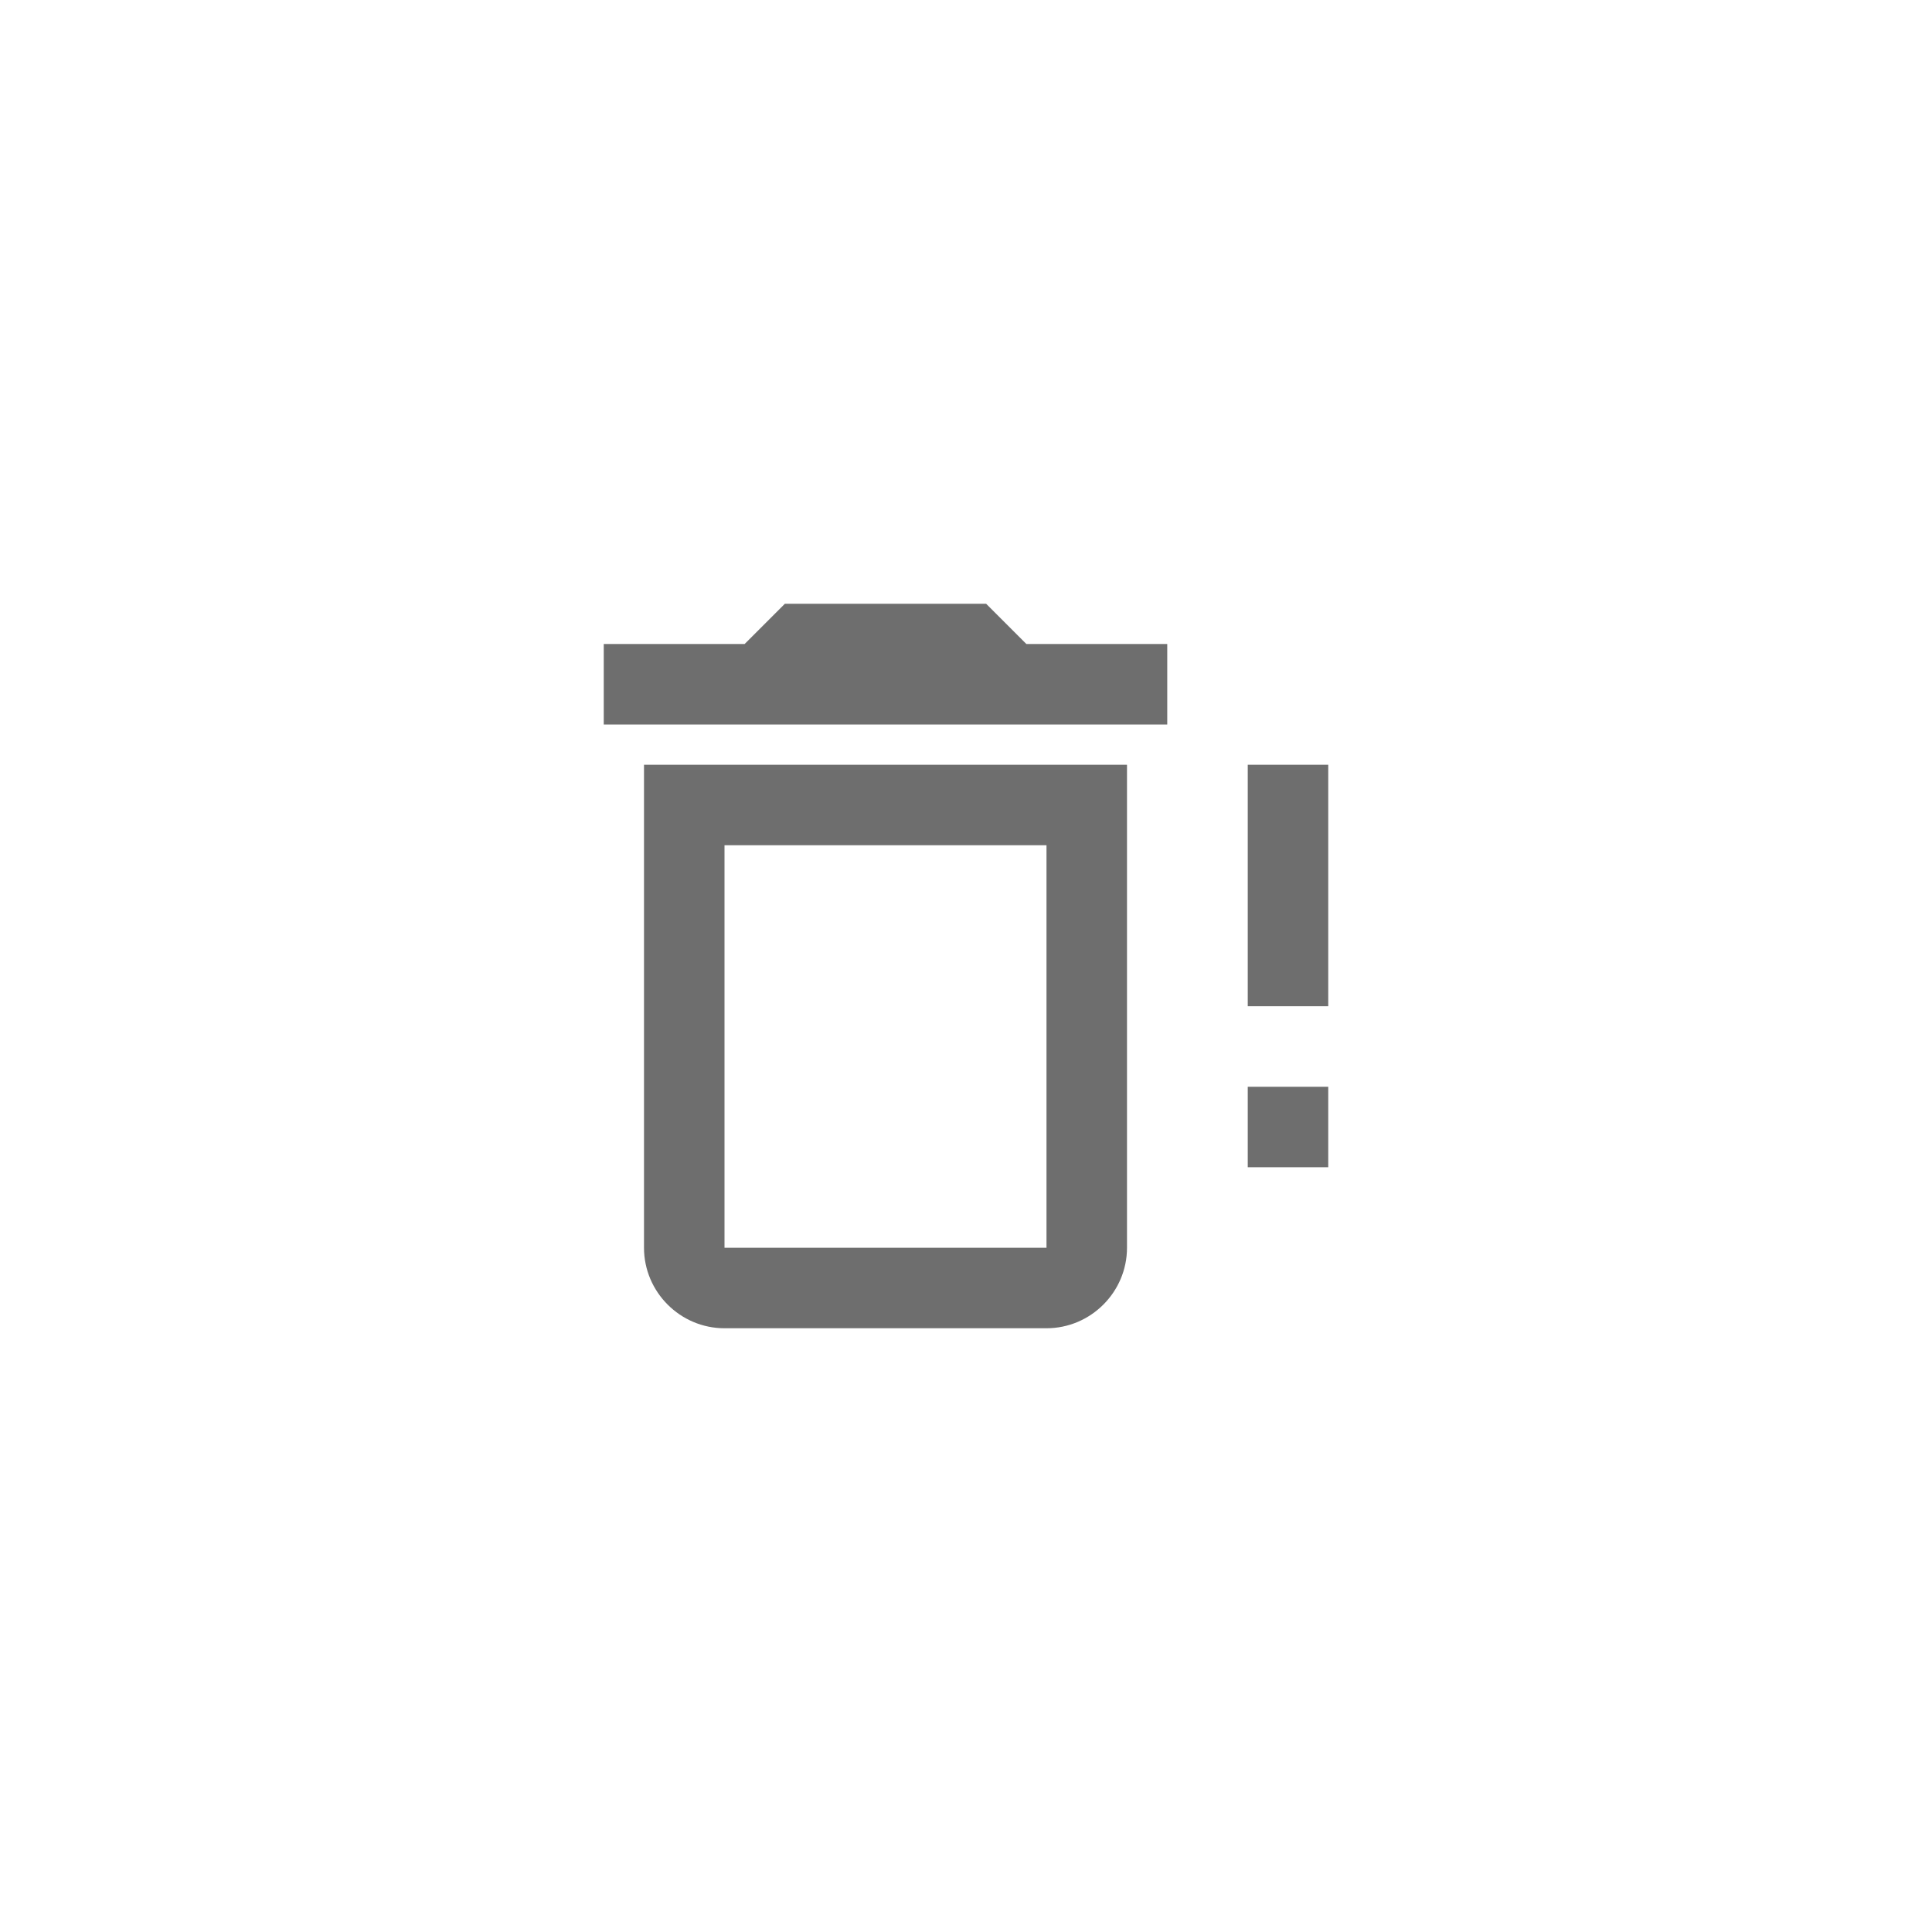 <svg xmlns="http://www.w3.org/2000/svg" viewBox="0 0 24 24" fill="#6e6e6e"><path transform="scale(0.5) translate(12 12)" d="M4 19V7H16V19C16 20.1 15.1 21 14 21H6C4.9 21 4 20.1 4 19M6 9V19H14V9H6M13.5 4H17V6H3V4H6.5L7.5 3H12.5L13.5 4M19 17V15H21V17H19M19 13V7H21V13H19Z"/></svg>